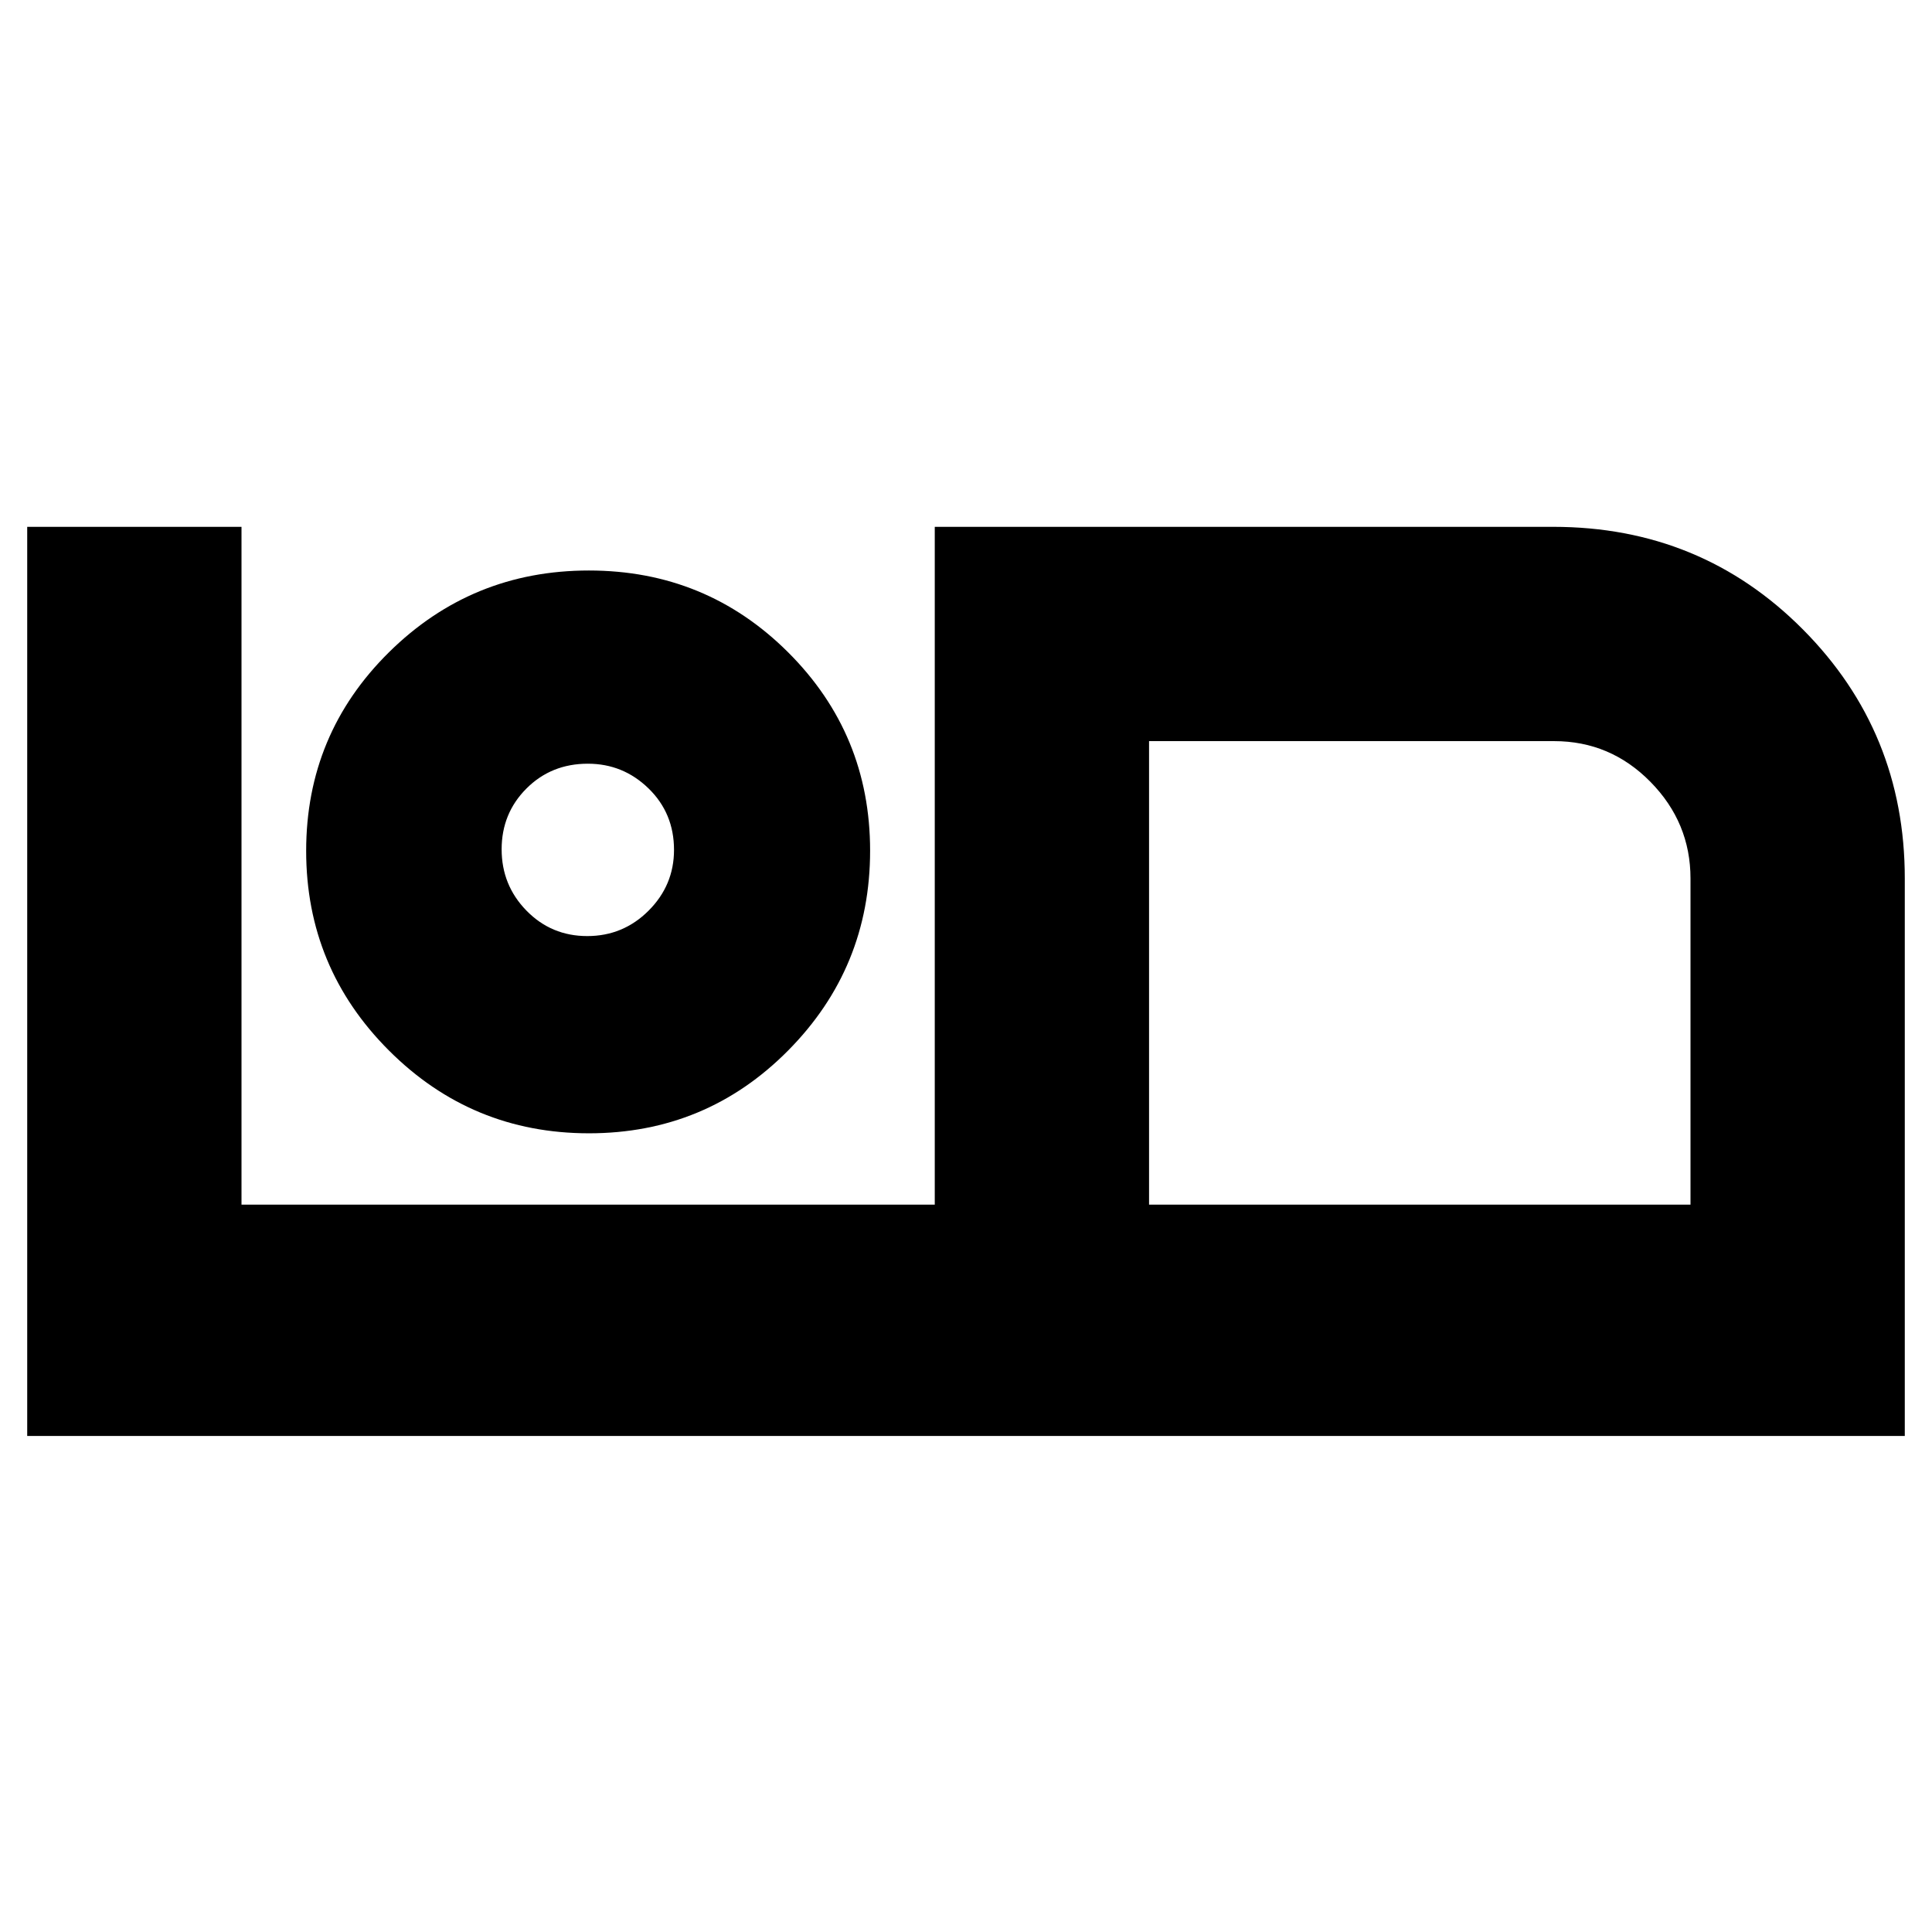 <svg xmlns="http://www.w3.org/2000/svg" height="20" viewBox="0 -960 960 960" width="20"><path d="M13.52-246.48v-451.74H120v336.79h344.48v-336.79h307.26q73.43 0 124.08 50.95 50.66 50.96 50.66 123.79v277H13.52Zm557.44-114.95H840v-162.05q0-27.79-19.9-48.02-19.91-20.24-47.86-20.24H570.96v230.31Zm0-230.31v230.31-230.31ZM292.63-396.87q58.22 0 98.97-41.12t40.75-99.31q0-57.96-40.76-98.59-40.75-40.63-98.98-40.63-58.22 0-99.35 40.64-41.13 40.64-41.13 98.69 0 58.06 41.14 99.19 41.14 41.13 99.36 41.13Zm-.83-98q-17.84 0-30.19-12.63-12.35-12.63-12.35-30.48t12.31-30.19q12.32-12.35 30.52-12.35 17.56 0 30.19 12.31 12.63 12.31 12.63 30.51 0 17.57-12.63 30.2-12.63 12.63-30.48 12.63Zm.29-42.83Z"/></svg>